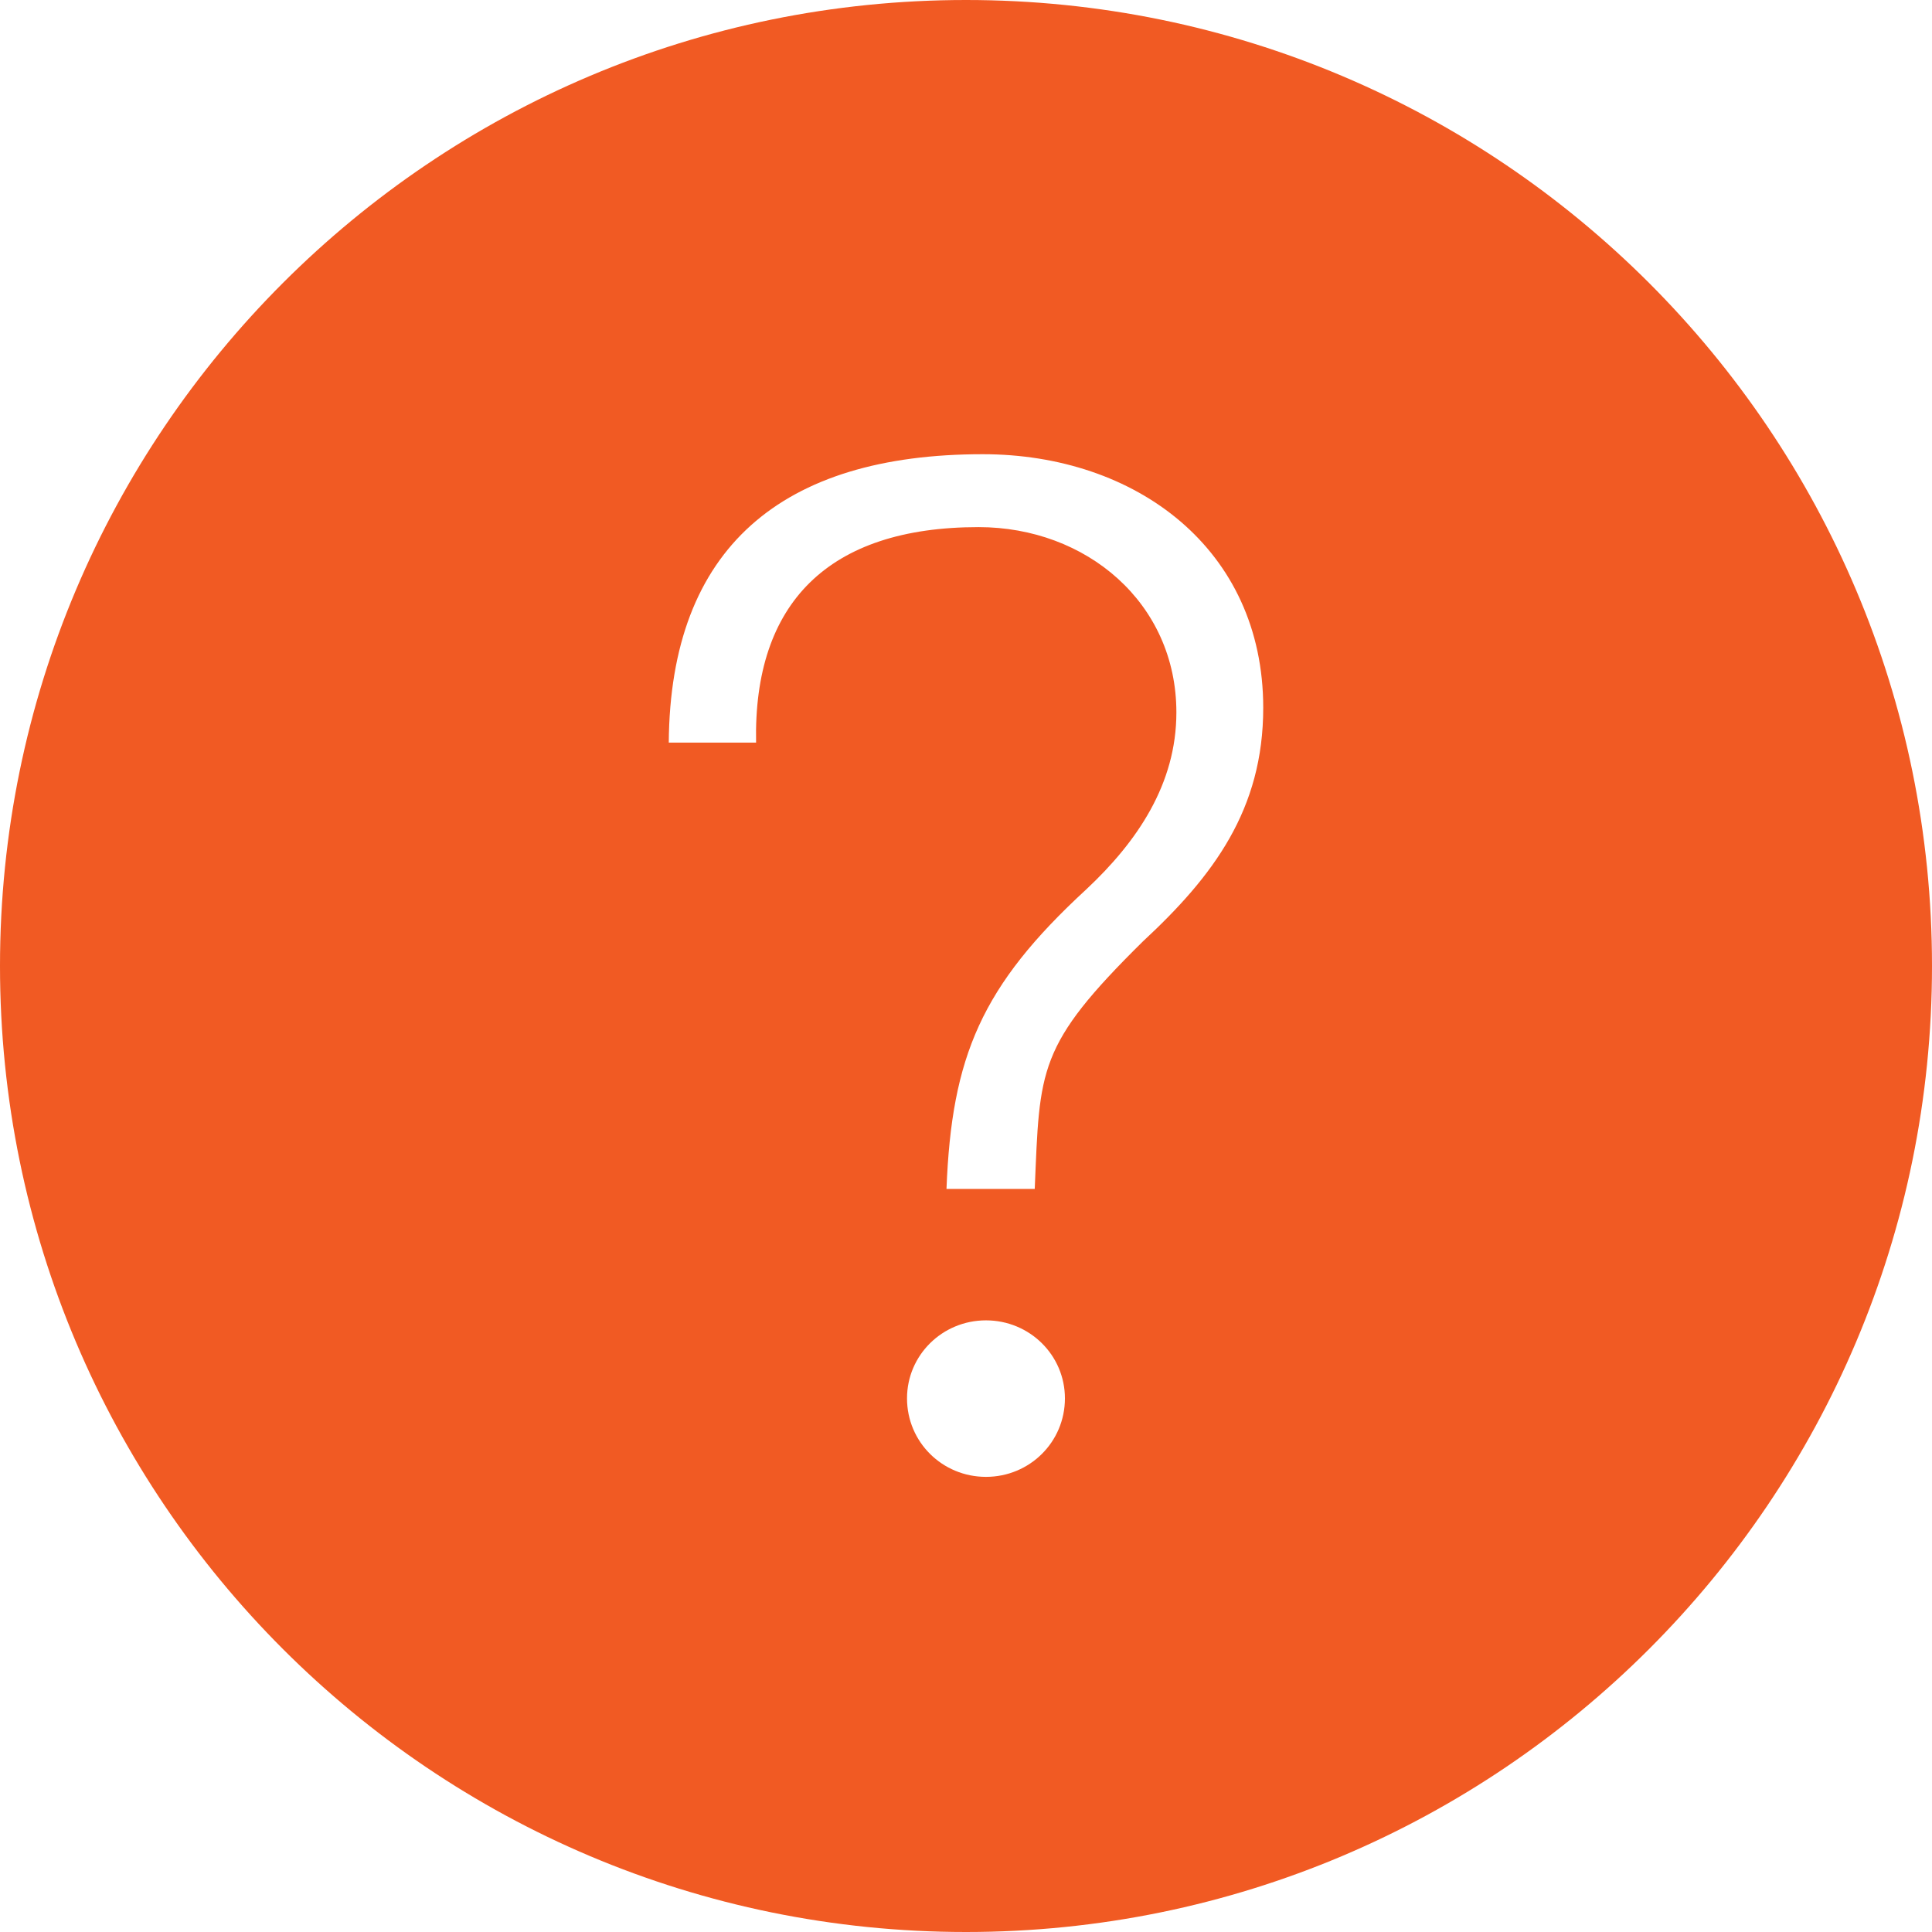 <?xml version="1.0" encoding="UTF-8" standalone="no"?>
<svg width="256px" height="256px" viewBox="0 0 256 256" version="1.1" xmlns="http://www.w3.org/2000/svg" xmlns:xlink="http://www.w3.org/1999/xlink" xmlns:sketch="http://www.bohemiancoding.com/sketch/ns">
    <!-- Generator: Sketch 3.2.2 (9983) - http://www.bohemiancoding.com/sketch -->
    <title>why</title>
    <desc>Created with Sketch.</desc>
    <defs></defs>
    <g id="Page-1" stroke="none" stroke-width="1" fill="none" fill-rule="evenodd" sketch:type="MSPage">
        <g id="why" sketch:type="MSArtboardGroup" fill="#F15A23">
            <path d="M128,256 C198.692,256 256,198.692 256,128 C256,57.308 198.692,0 128,0 C57.308,0 0,57.308 0,128 C0,198.692 57.308,256 128,256 Z M130.646,195.692 C124.862,195.692 120.185,191.077 120.185,185.292 C120.185,179.569 124.862,174.954 130.646,174.954 C136.431,174.954 141.108,179.569 141.108,185.292 C141.108,191.077 136.431,195.692 130.646,195.692 Z M151.446,124.738 C137.415,138.585 137.785,141.6 137.108,157.538 L125.415,157.538 C126.092,140 130.031,130.646 143.938,117.846 C150.708,111.508 155.877,103.877 155.877,94.4 C155.877,79.877 143.938,69.846 129.662,69.846 C109.723,69.846 99.815,79.938 100.185,98.4 L88.615,98.4 C88.8,72.554 103.631,60.185 130.215,60.185 C150.523,60.185 167.385,72.738 167.385,93.785 C167.385,107.262 160.8,116.062 151.446,124.738 Z" id="Oval-2" sketch:type="MSShapeGroup"></path>
        </g>
    </g>
</svg>